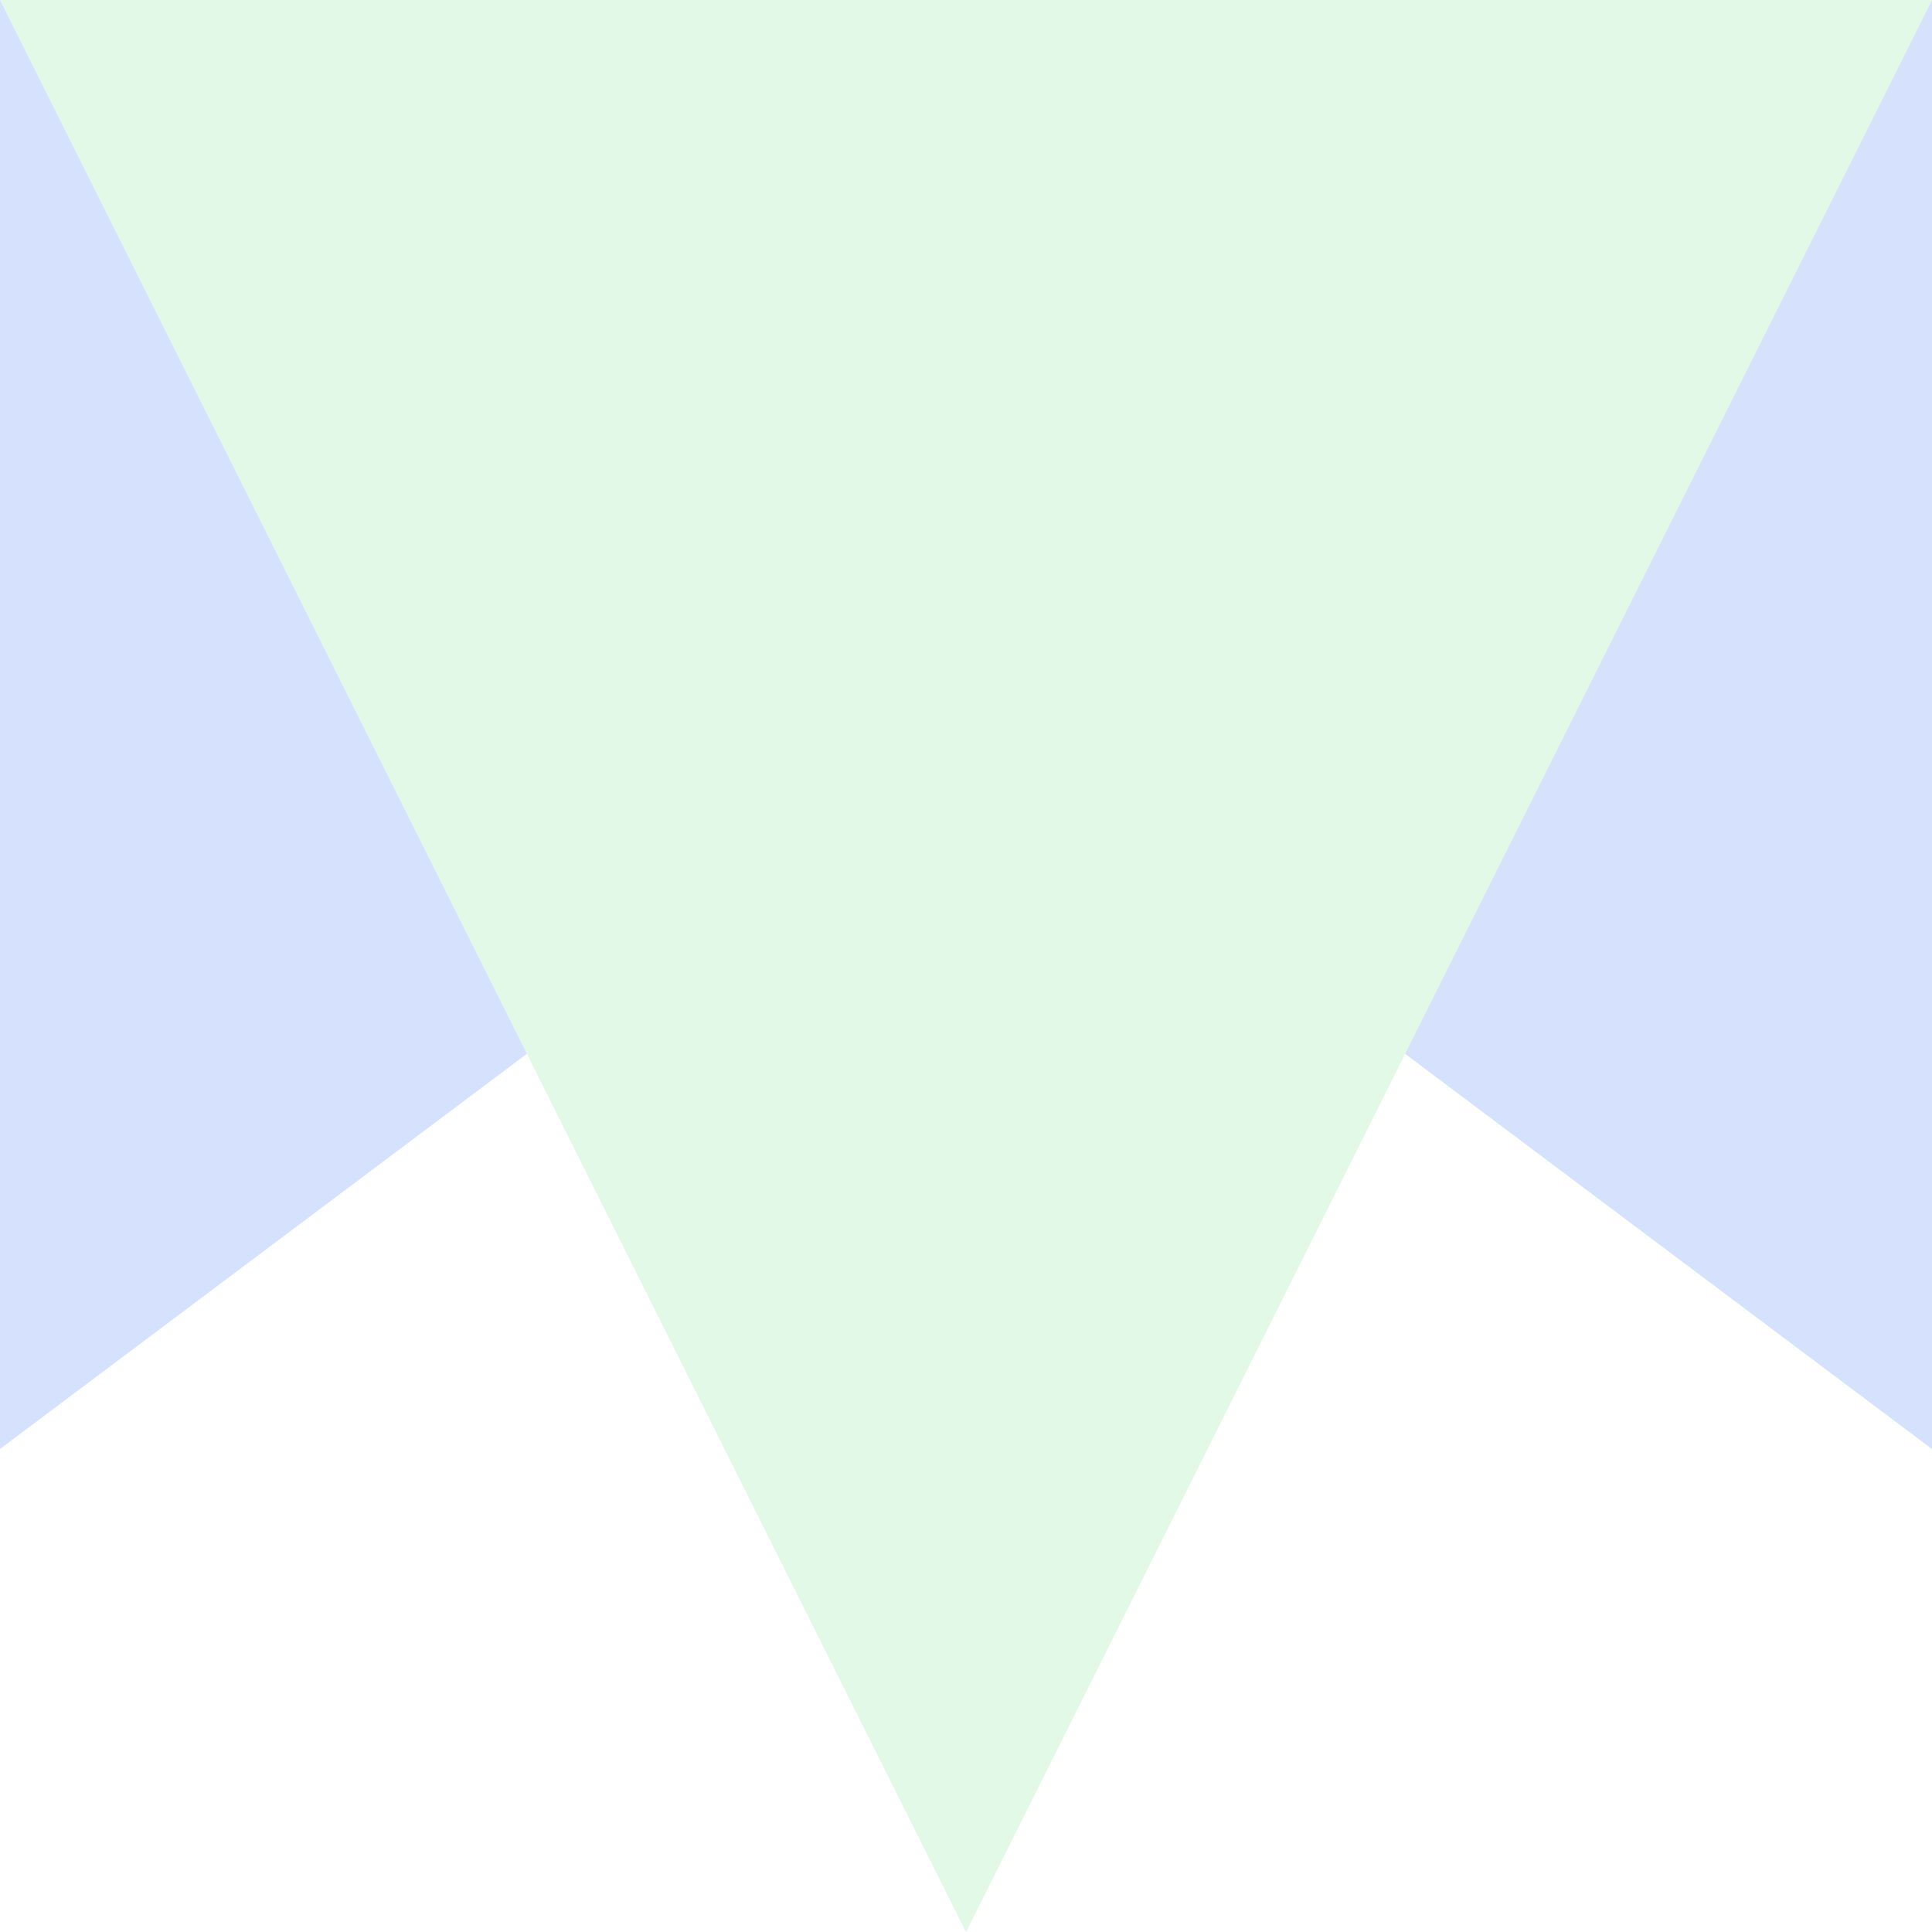 <svg width="60" height="60" viewBox="0 0 60 60" fill="none" xmlns="http://www.w3.org/2000/svg">
<g opacity="0.2">
<path fill-rule="evenodd" clip-rule="evenodd" d="M0 0H60L30 60L0 0Z" fill="#71E38D"/>
<path d="M60 0L43.636 32.727L60 45V0Z" fill="#326BF6"/>
<path d="M0 0V45L16.364 32.727L0 0Z" fill="#326BF6"/>
</g>
</svg>

